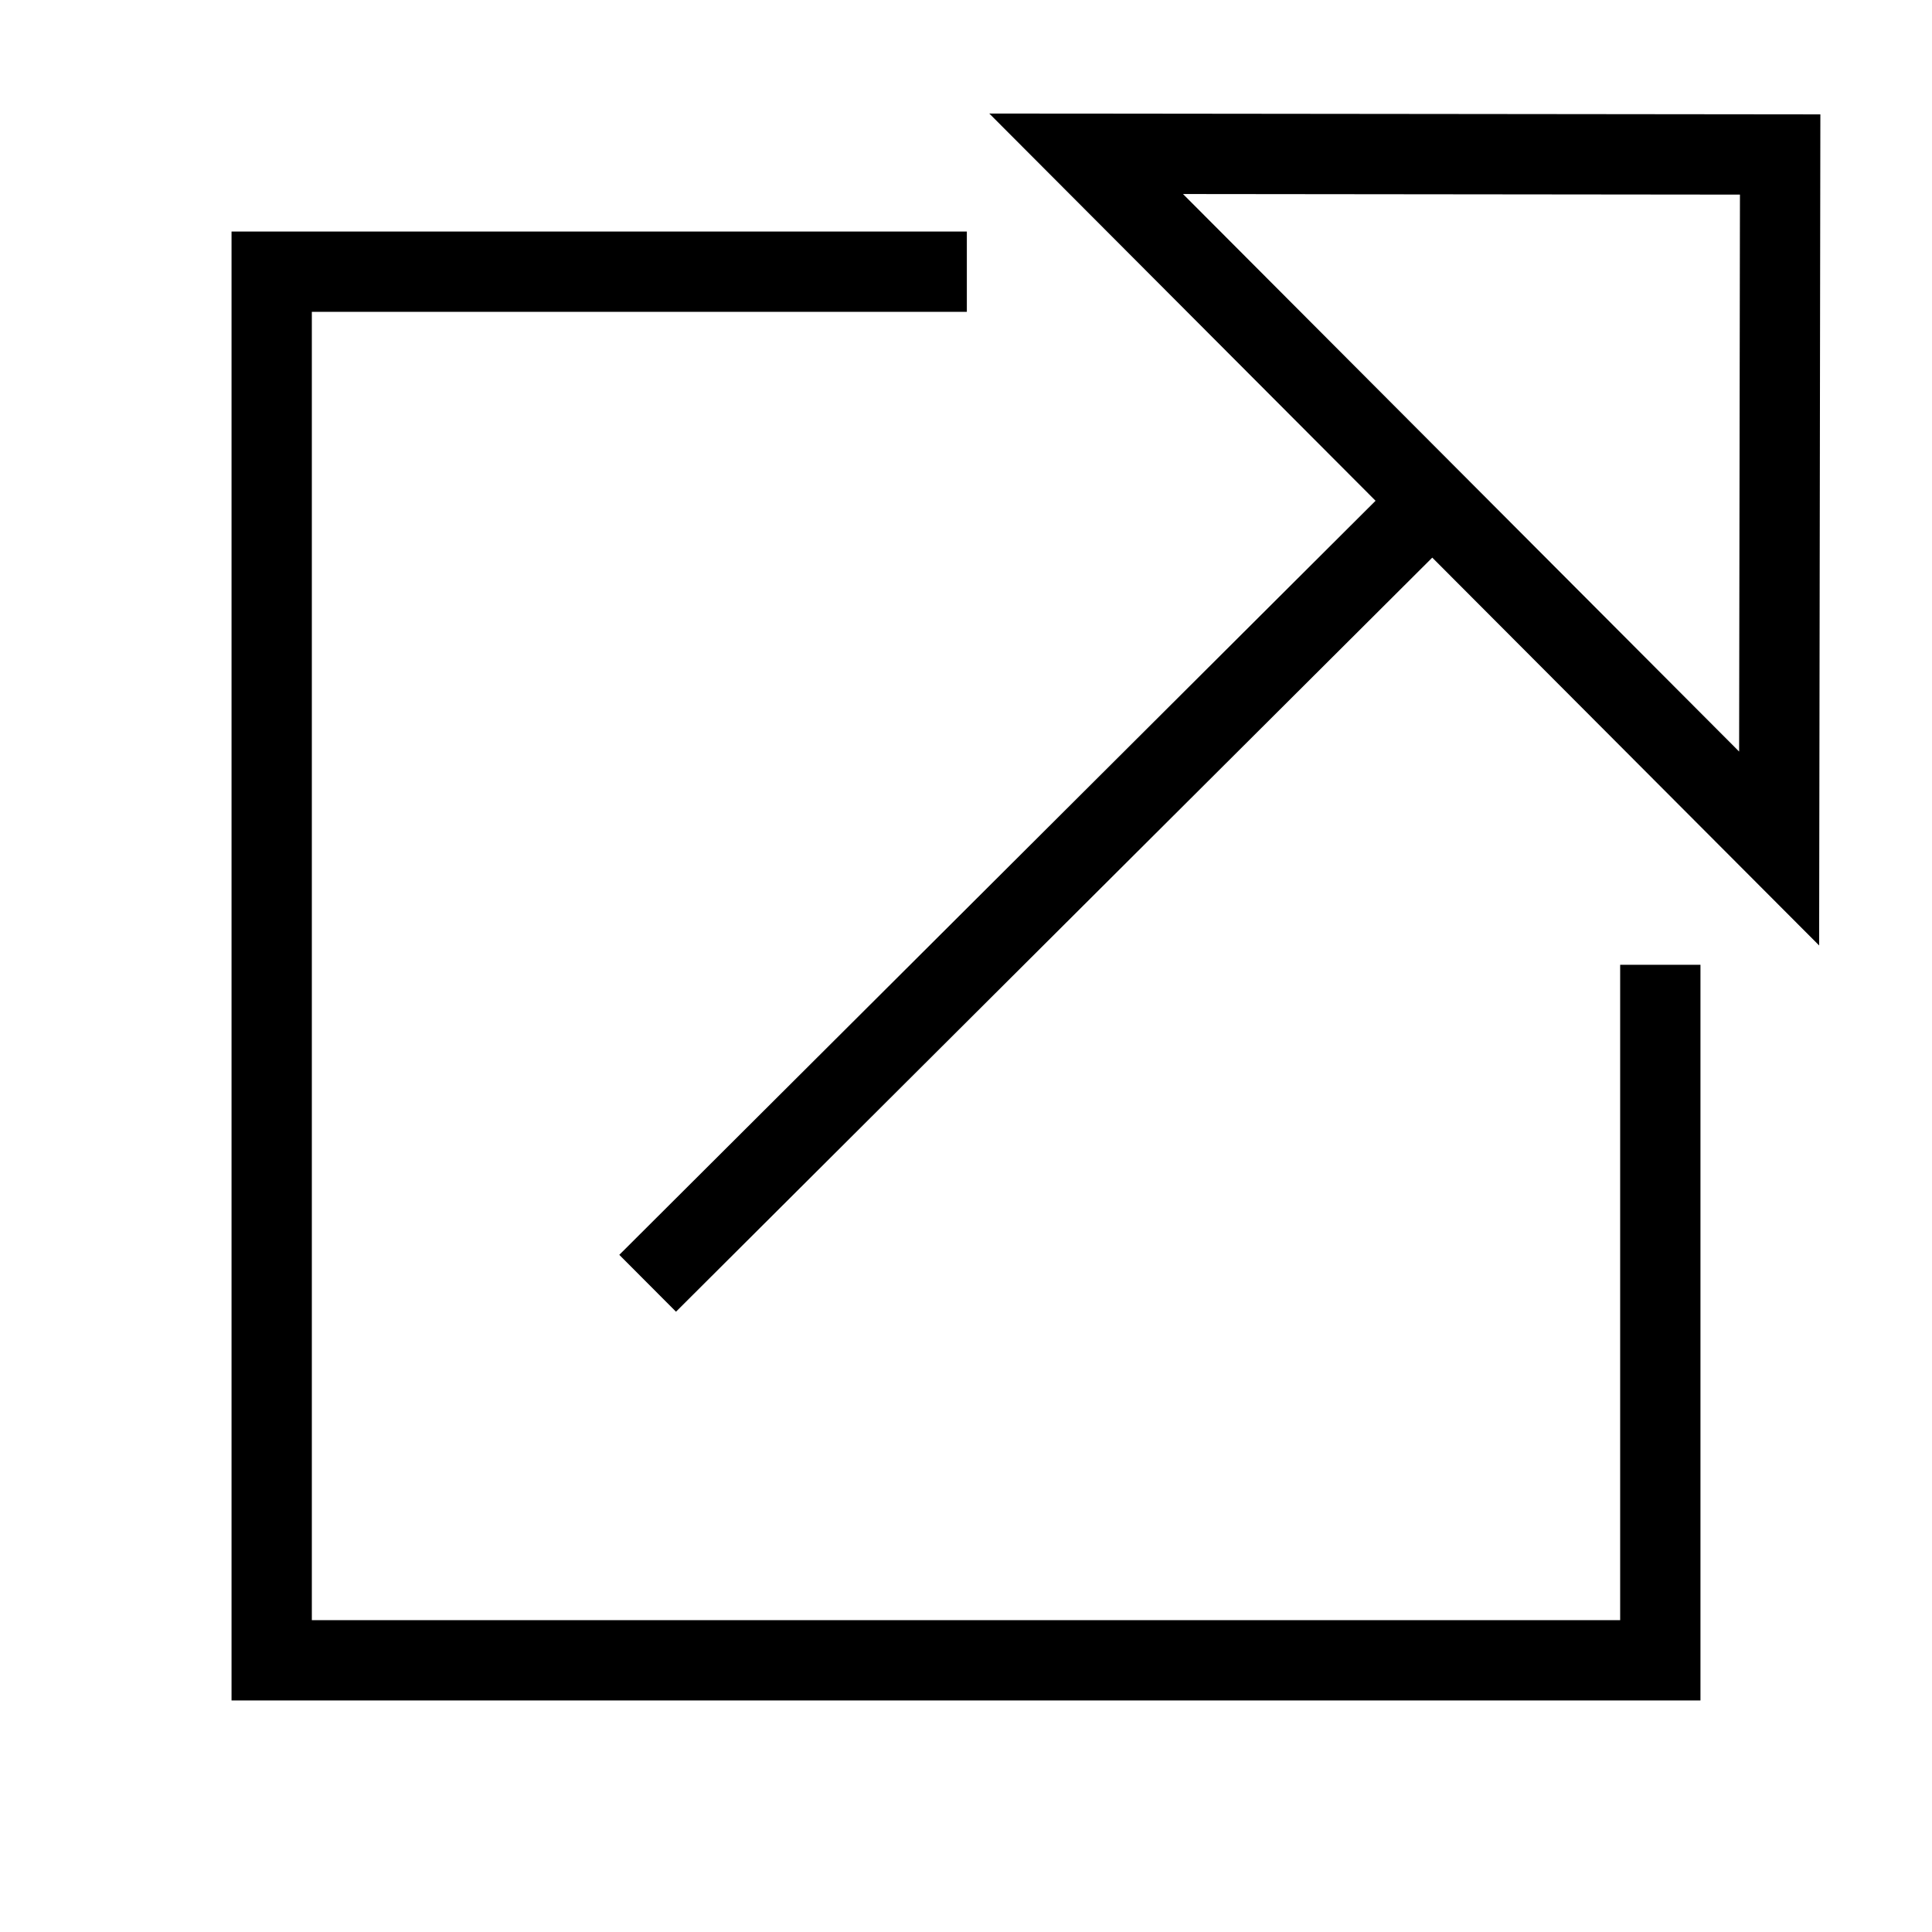 ﻿<?xml version="1.0" encoding="utf-8"?>
<!DOCTYPE svg PUBLIC "-//W3C//DTD SVG 1.1//EN" "http://www.w3.org/Graphics/SVG/1.1/DTD/svg11.dtd">
<svg xmlns="http://www.w3.org/2000/svg" xmlns:xlink="http://www.w3.org/1999/xlink" version="1.1" baseProfile="full" width="32" height="32" viewBox="0 0 32.00 32.00" enable-background="new 0 0 32.00 32.00" xml:space="preserve">
	<path fill="none" stroke-width="1.33" stroke-linejoin="miter" stroke="#000000" stroke-opacity="1" d="M 17.99,2.547L 29.485,2.559L 29.468,14.054L 17.99,2.547 Z "/>
	<line fill="none" stroke-width="1.33" stroke-linejoin="miter" stroke="#000000" stroke-opacity="1" x1="23.474" y1="8.545" x2="10.727" y2="21.255"/>
	<path fill="none" stroke-width="1.33" stroke-linejoin="miter" stroke="#000000" stroke-opacity="1" d="M 27.5,15.98L 27.5,27.5L 4.5,27.5L 4.5,4.5L 16.014,4.5"/>
</svg>
